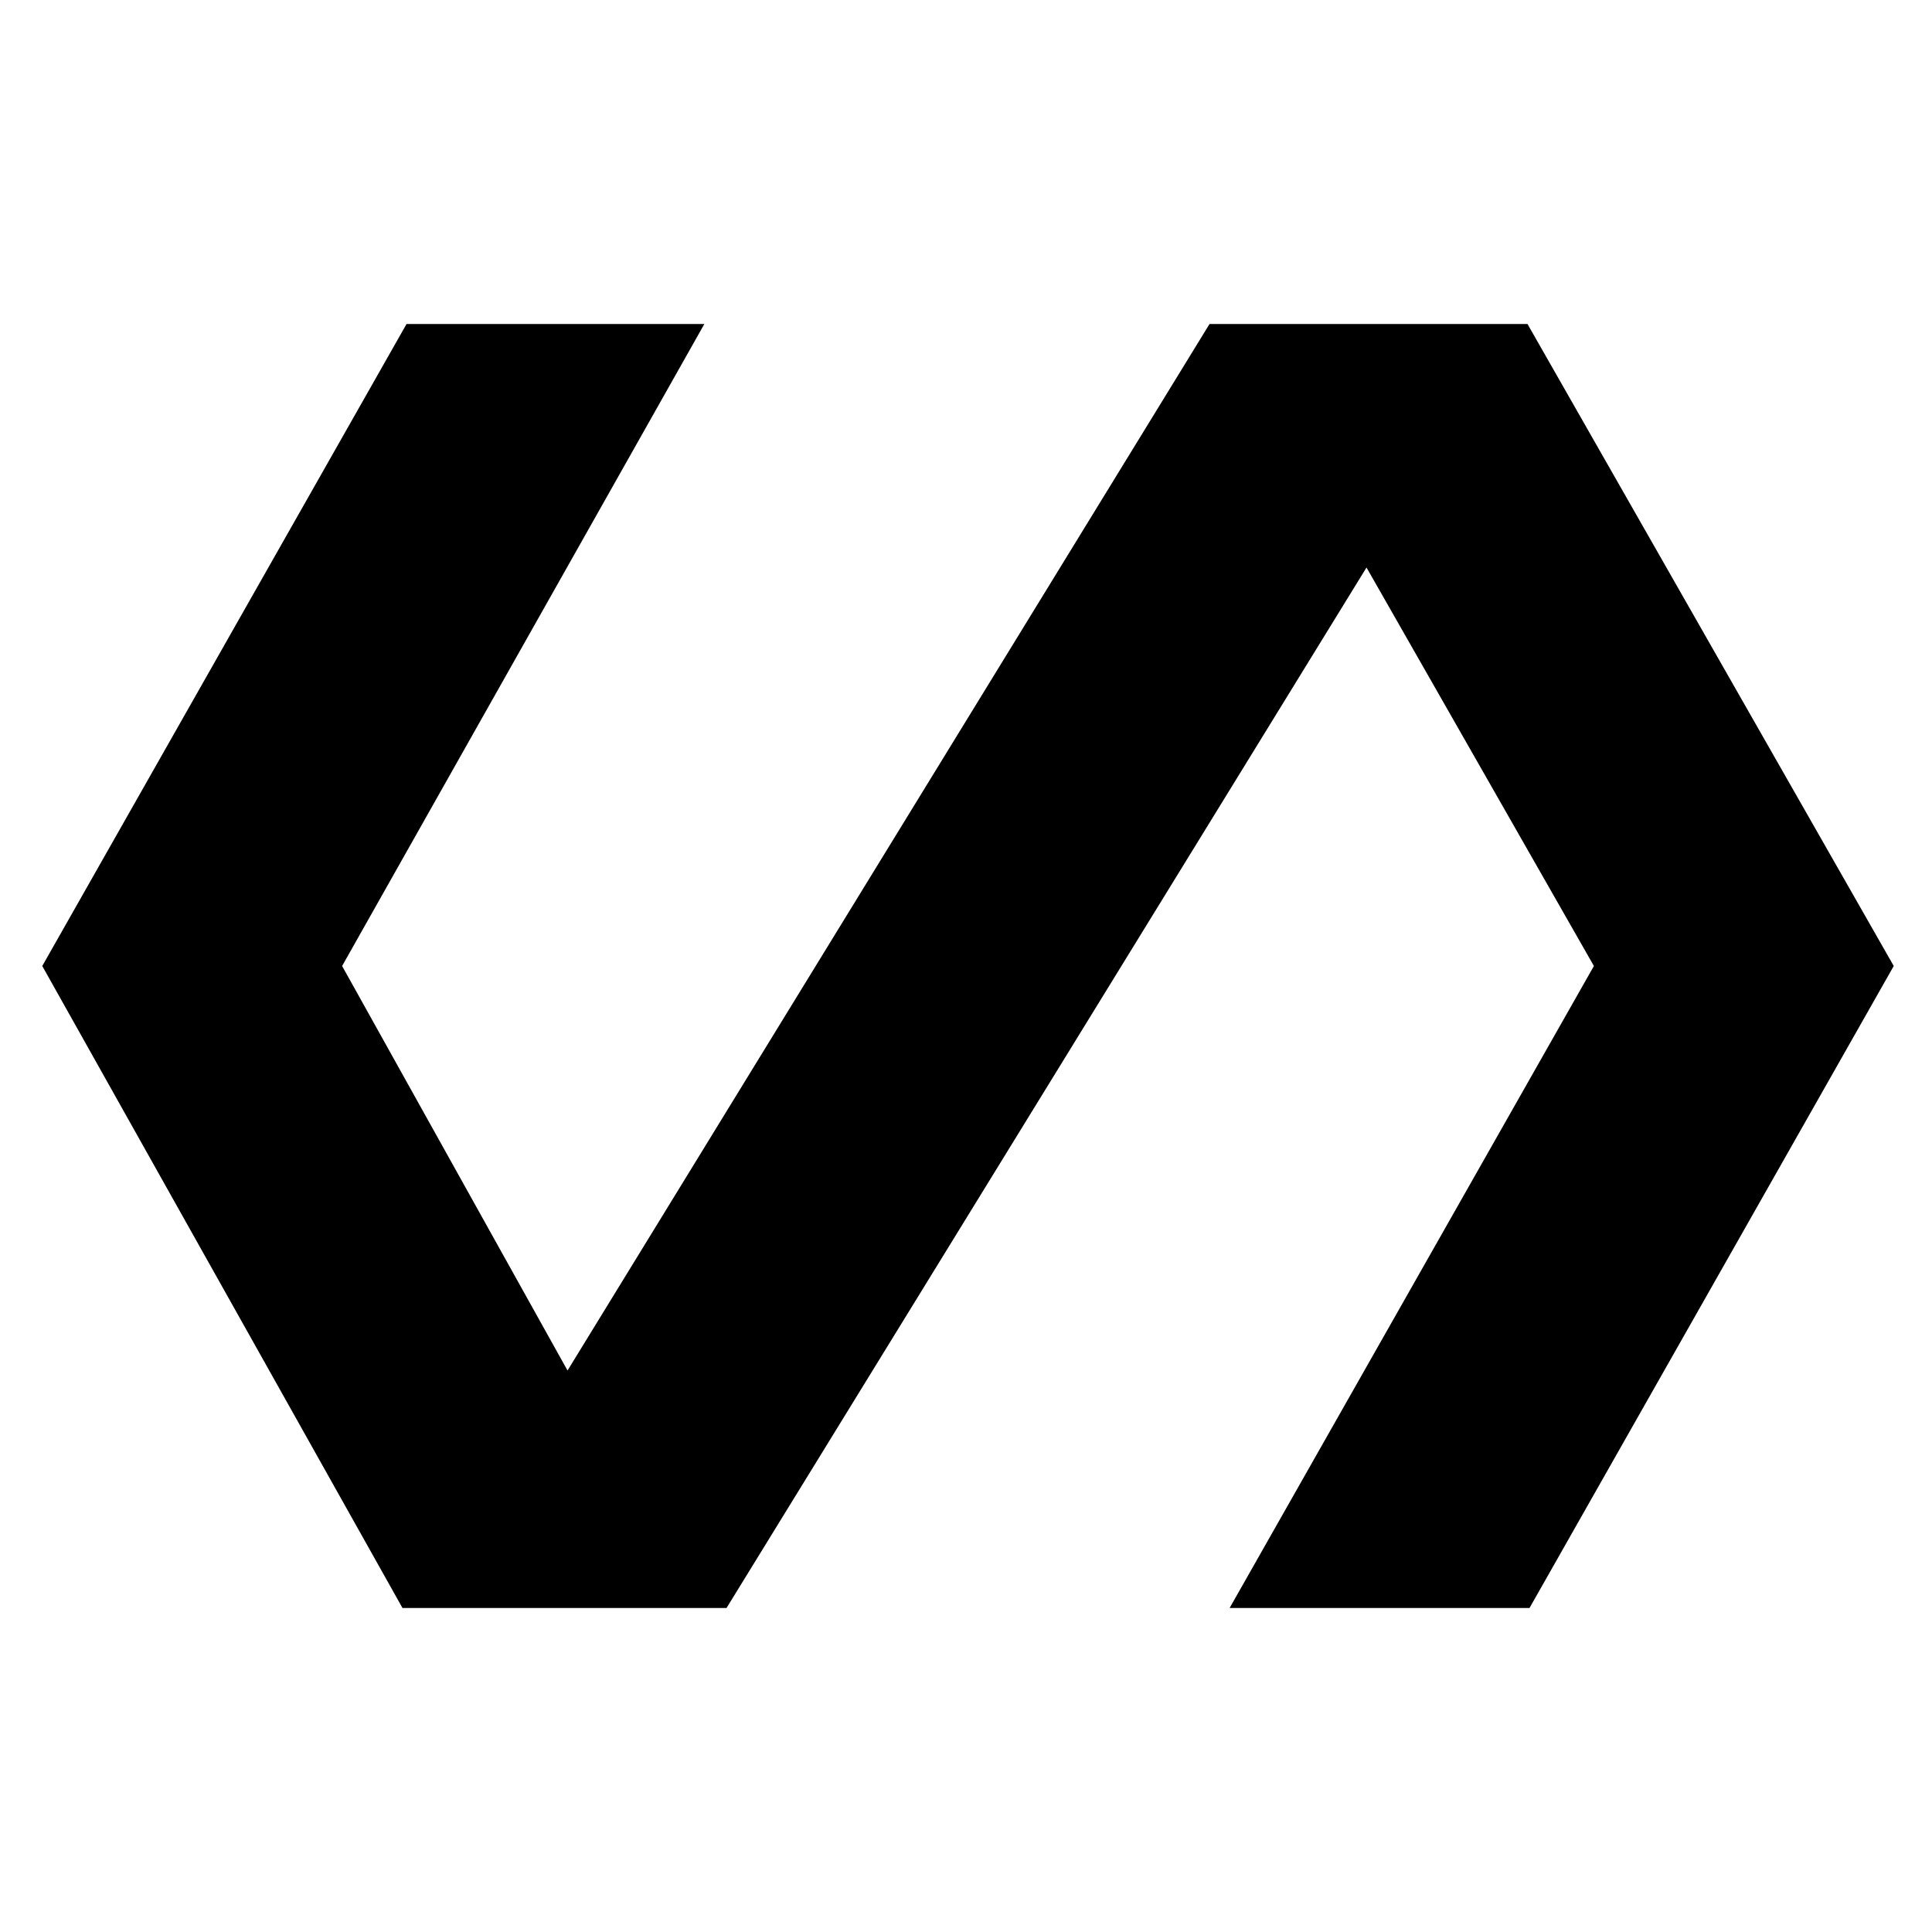 <svg xmlns="http://www.w3.org/2000/svg" height="40" width="40"><path d="M8.333 33.292.875 20 8.417 6.708h6.166L7.083 20l4.667 8.375L25.042 6.708h6.583L39.208 20l-7.541 13.292h-6.209L33 20l-4.708-8.25-13.25 21.542Z"/></svg>